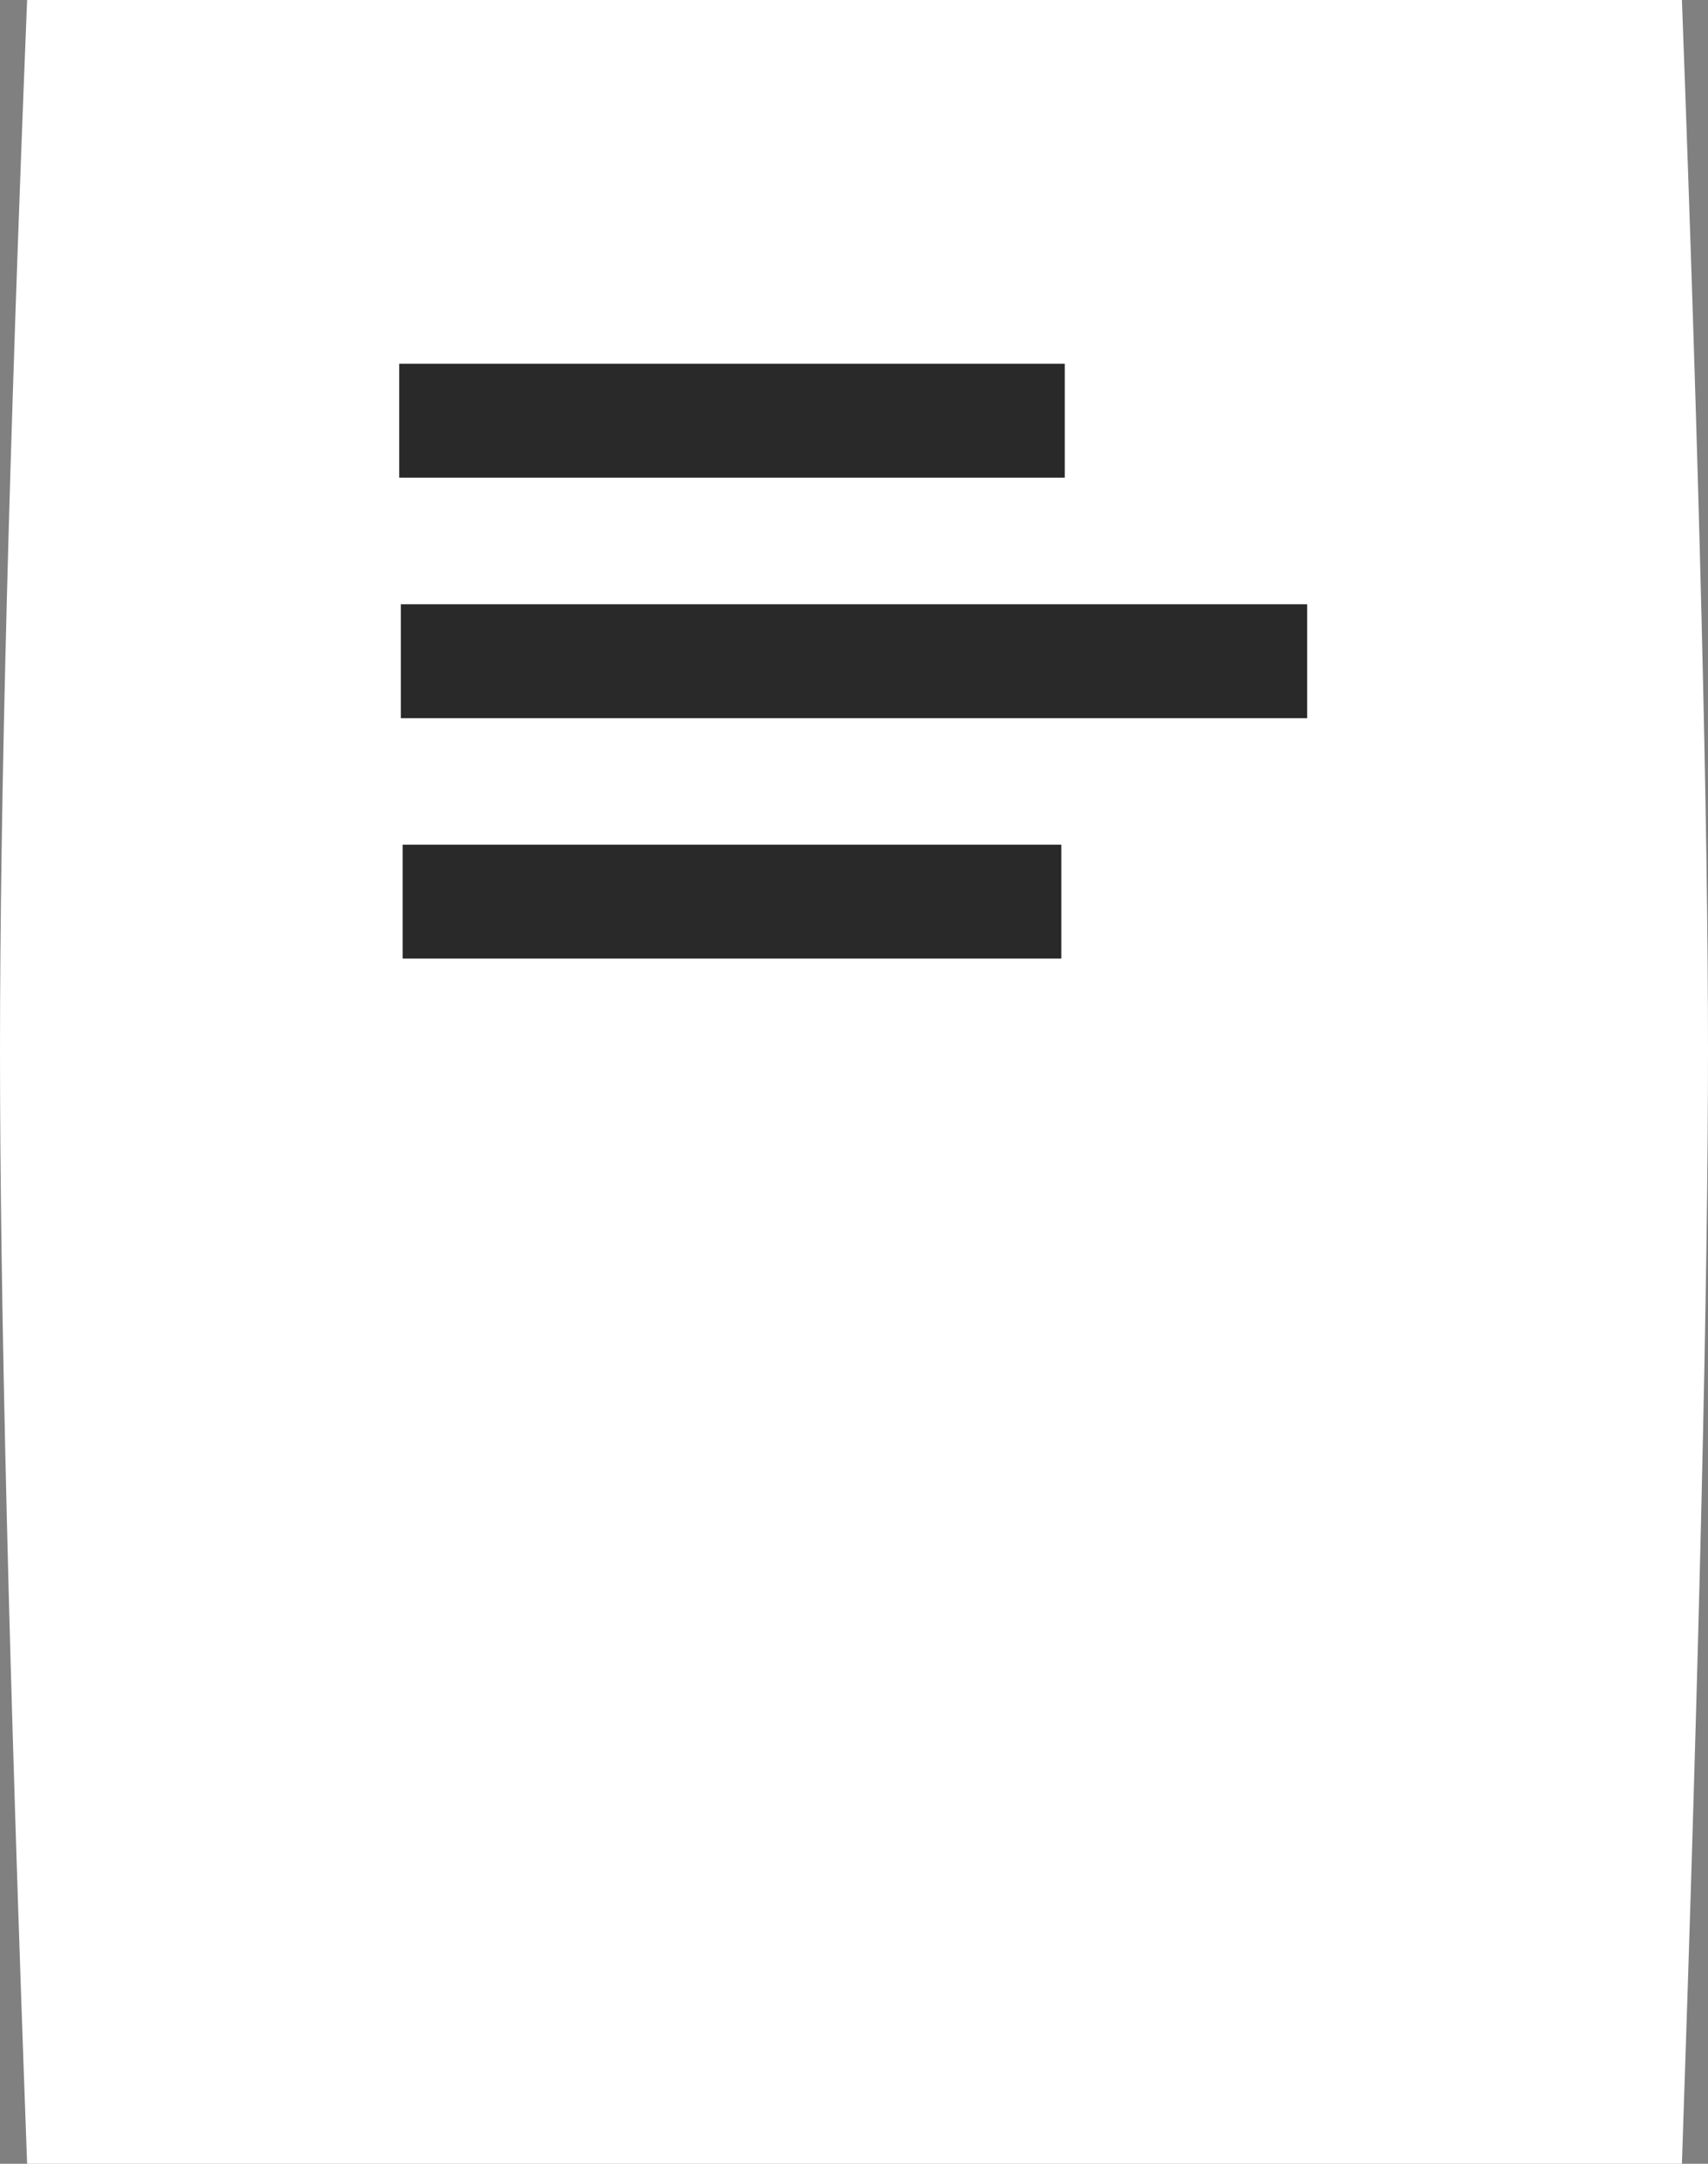 <?xml version="1.0" encoding="UTF-8"?>
<svg width="15px" height="19px" viewBox="0 0 15 19" version="1.1" xmlns="http://www.w3.org/2000/svg" xmlns:xlink="http://www.w3.org/1999/xlink">
    <rect x="0" y="0" width="15" height="19" fill="#808080" stroke="none"/>
    <!-- Generator: Sketch 48.2 (47327) - http://www.bohemiancoding.com/sketch -->
    <title>Group Copy 2</title>
    <desc>Created with Sketch.</desc>
    <defs></defs>
    <g id="nav-icons" stroke="none" stroke-width="1" fill="none" fill-rule="evenodd" transform="translate(-414, -195)">
        <g id="Group-Copy-2" transform="translate(414, 195)" fill="#FFFFFF">
            <path d="M0.238,0 L14.771,0 C14.924,4.136 15,7.213 15,9.231 C15,11.249 14.924,14.505 14.771,19 L0.238,19 C0.079,14.667 0,11.411 0,9.231 C0,7.052 0.079,3.975 0.238,0 Z" id="Rectangle-14-Copy-3"></path>
            <path d="M3.506,3.694 L9.351,3.694" id="Line-2-Copy-6" stroke="#2A2929"></path>
            <path d="M3.52,5.806 L11.48,5.806" id="Line-2-Copy-7" stroke="#2A2929"></path>
            <path d="M3.536,7.917 L9.321,7.917" id="Line-2-Copy-8" stroke="#2A2929"></path>
        </g>
    </g>
</svg>